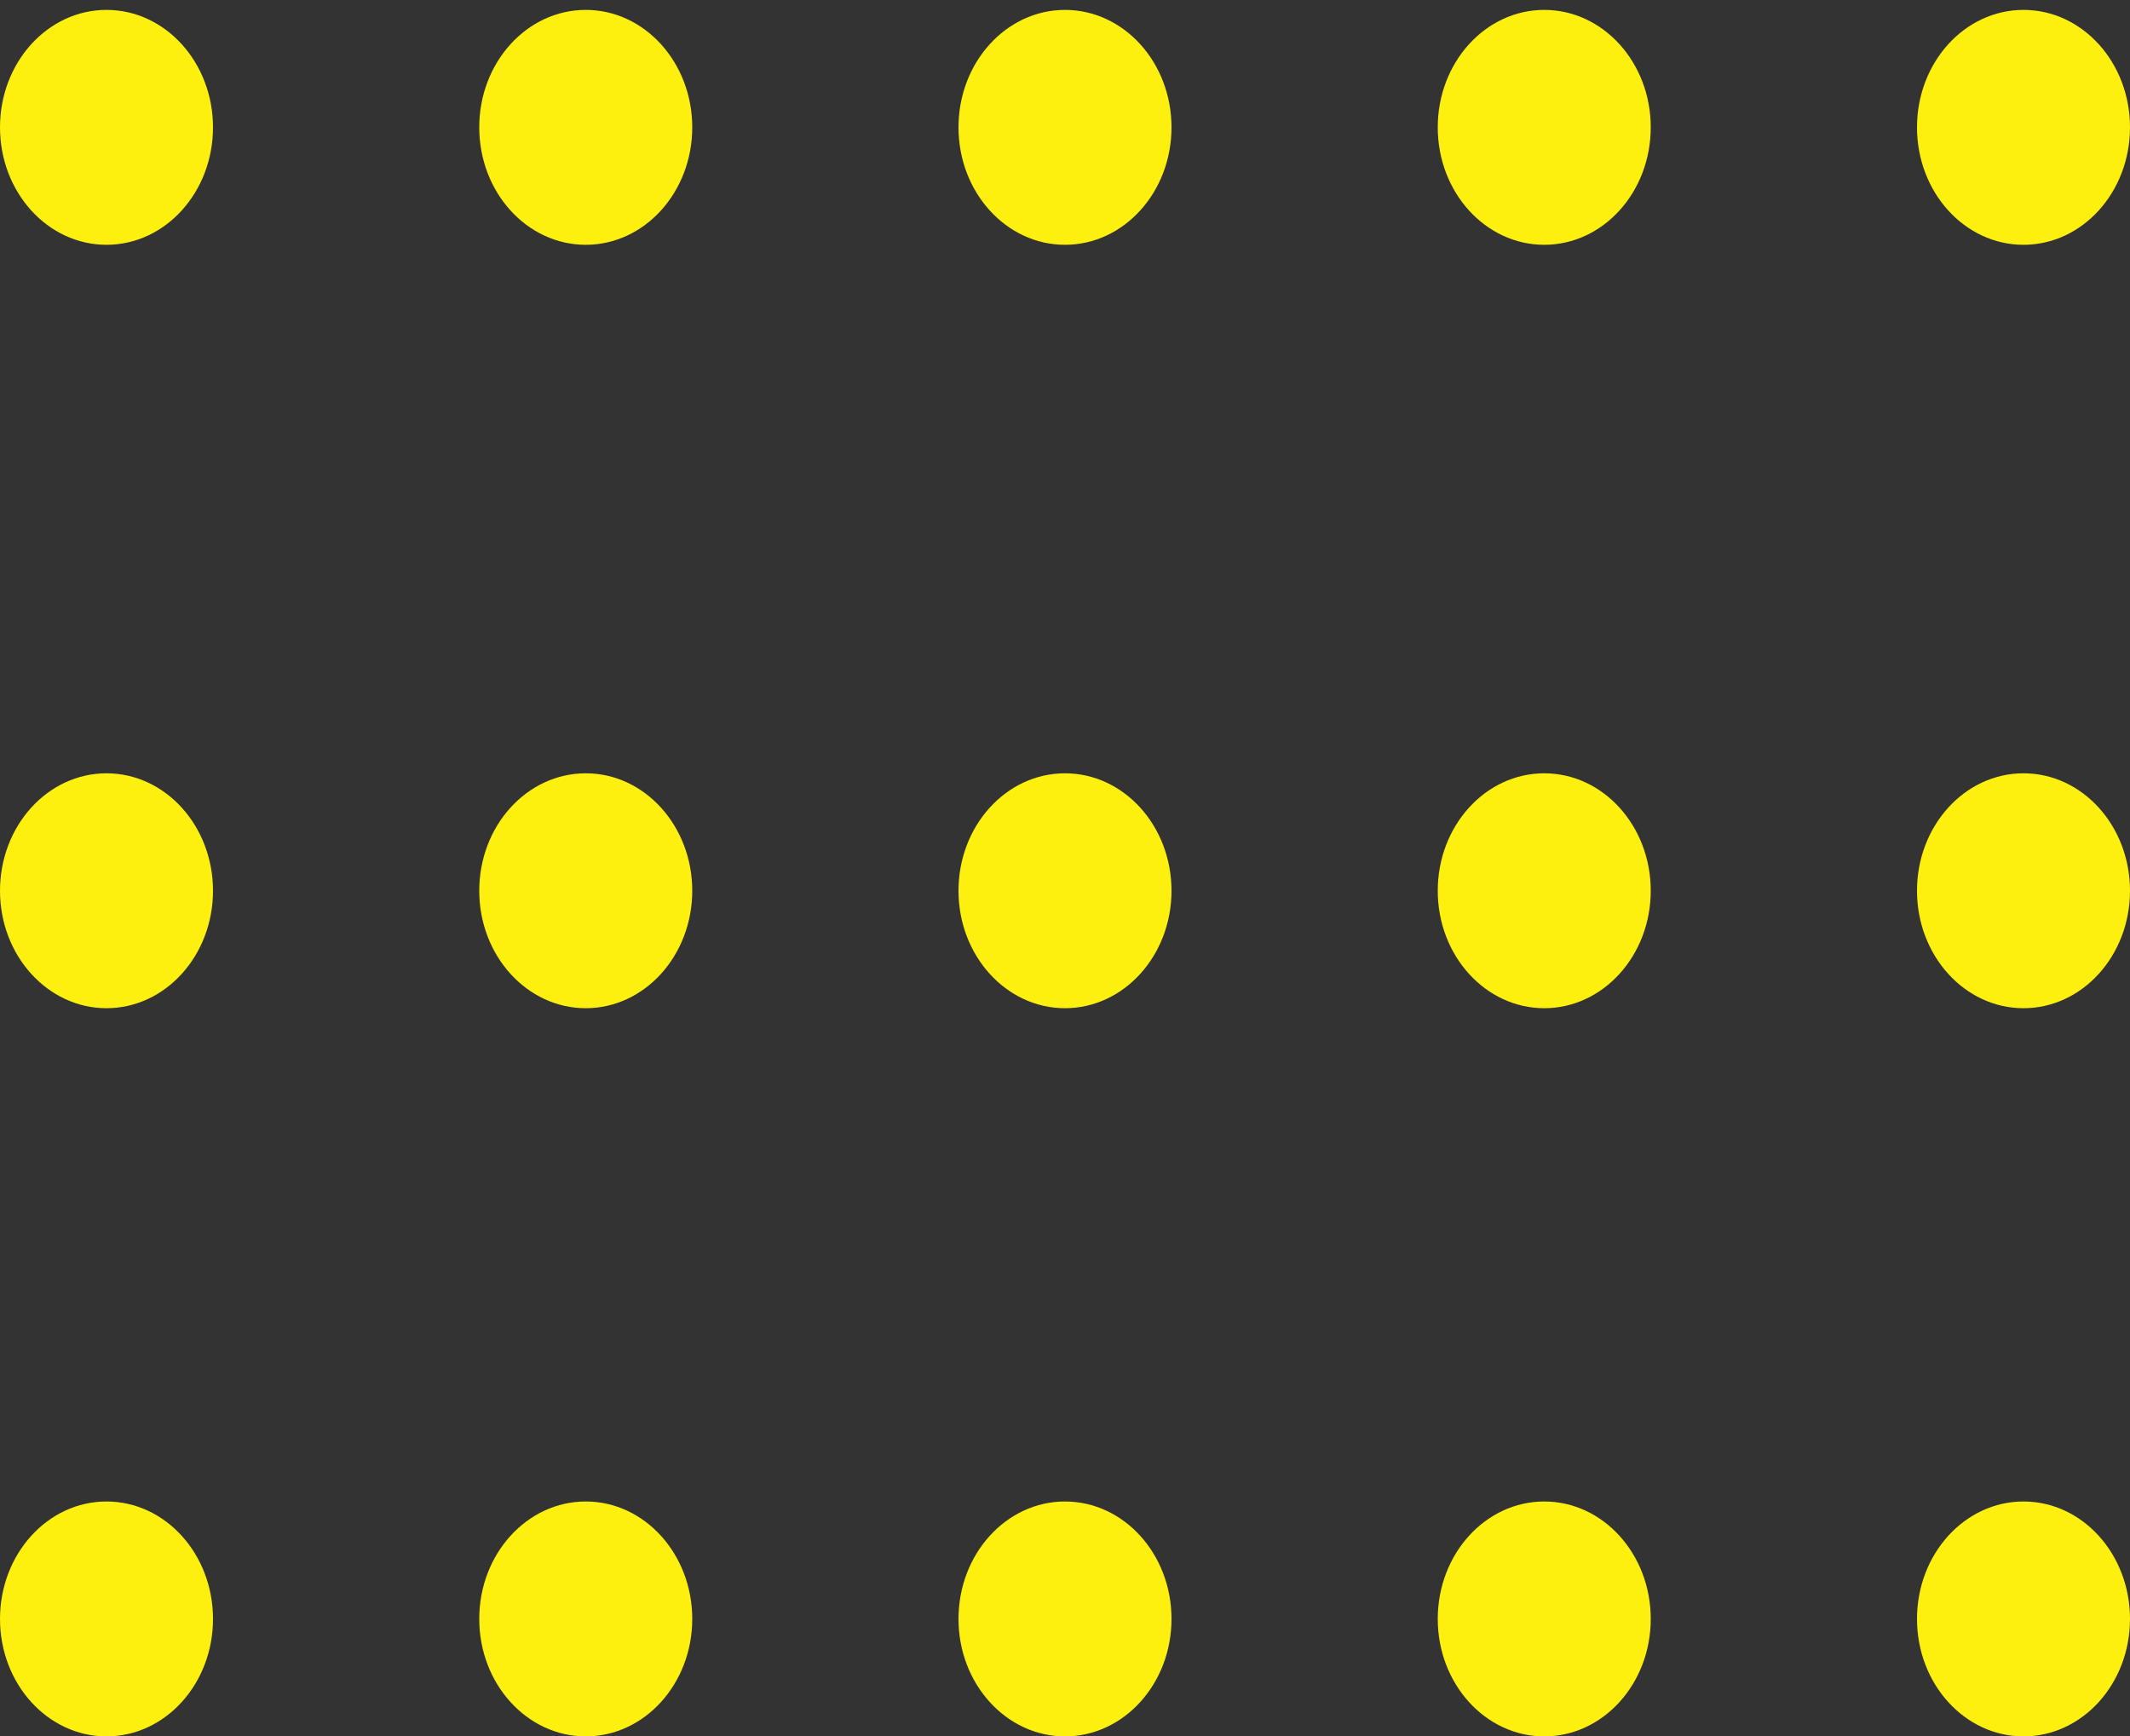 
<svg width="130" height="106" viewBox="0 0 130 106" fill="none" xmlns="http://www.w3.org/2000/svg">
<rect x="0" y="0" width="130" height="106" fill="#333333" stroke="none"/>
<ellipse cx="6.5" cy="7.774" rx="6.5" ry="7.17" fill="#FDF00F"/>
<ellipse cx="35.75" cy="7.774" rx="6.5" ry="7.17" fill="#FDF00F"/>
<ellipse cx="65" cy="7.774" rx="6.5" ry="7.17" fill="#FDF00F"/>
<ellipse cx="94.25" cy="7.774" rx="6.5" ry="7.17" fill="#FDF00F"/>
<ellipse cx="123.5" cy="7.774" rx="6.5" ry="7.17" fill="#FDF00F"/>
<ellipse cx="6.5" cy="54.377" rx="6.5" ry="7.17" fill="#FDF00F"/>
<ellipse cx="35.75" cy="54.377" rx="6.5" ry="7.17" fill="#FDF00F"/>
<ellipse cx="65" cy="54.377" rx="6.5" ry="7.17" fill="#FDF00F"/>
<ellipse cx="94.25" cy="54.377" rx="6.5" ry="7.17" fill="#FDF00F"/>
<ellipse cx="123.5" cy="54.377" rx="6.5" ry="7.17" fill="#FDF00F"/>
<ellipse cx="6.5" cy="98.83" rx="6.5" ry="7.17" fill="#FDF00F"/>
<ellipse cx="35.75" cy="98.83" rx="6.5" ry="7.17" fill="#FDF00F"/>
<ellipse cx="65" cy="98.83" rx="6.5" ry="7.17" fill="#FDF00F"/>
<ellipse cx="94.25" cy="98.83" rx="6.5" ry="7.17" fill="#FDF00F"/>
<ellipse cx="123.5" cy="98.83" rx="6.5" ry="7.17" fill="#FDF00F"/>
</svg>
